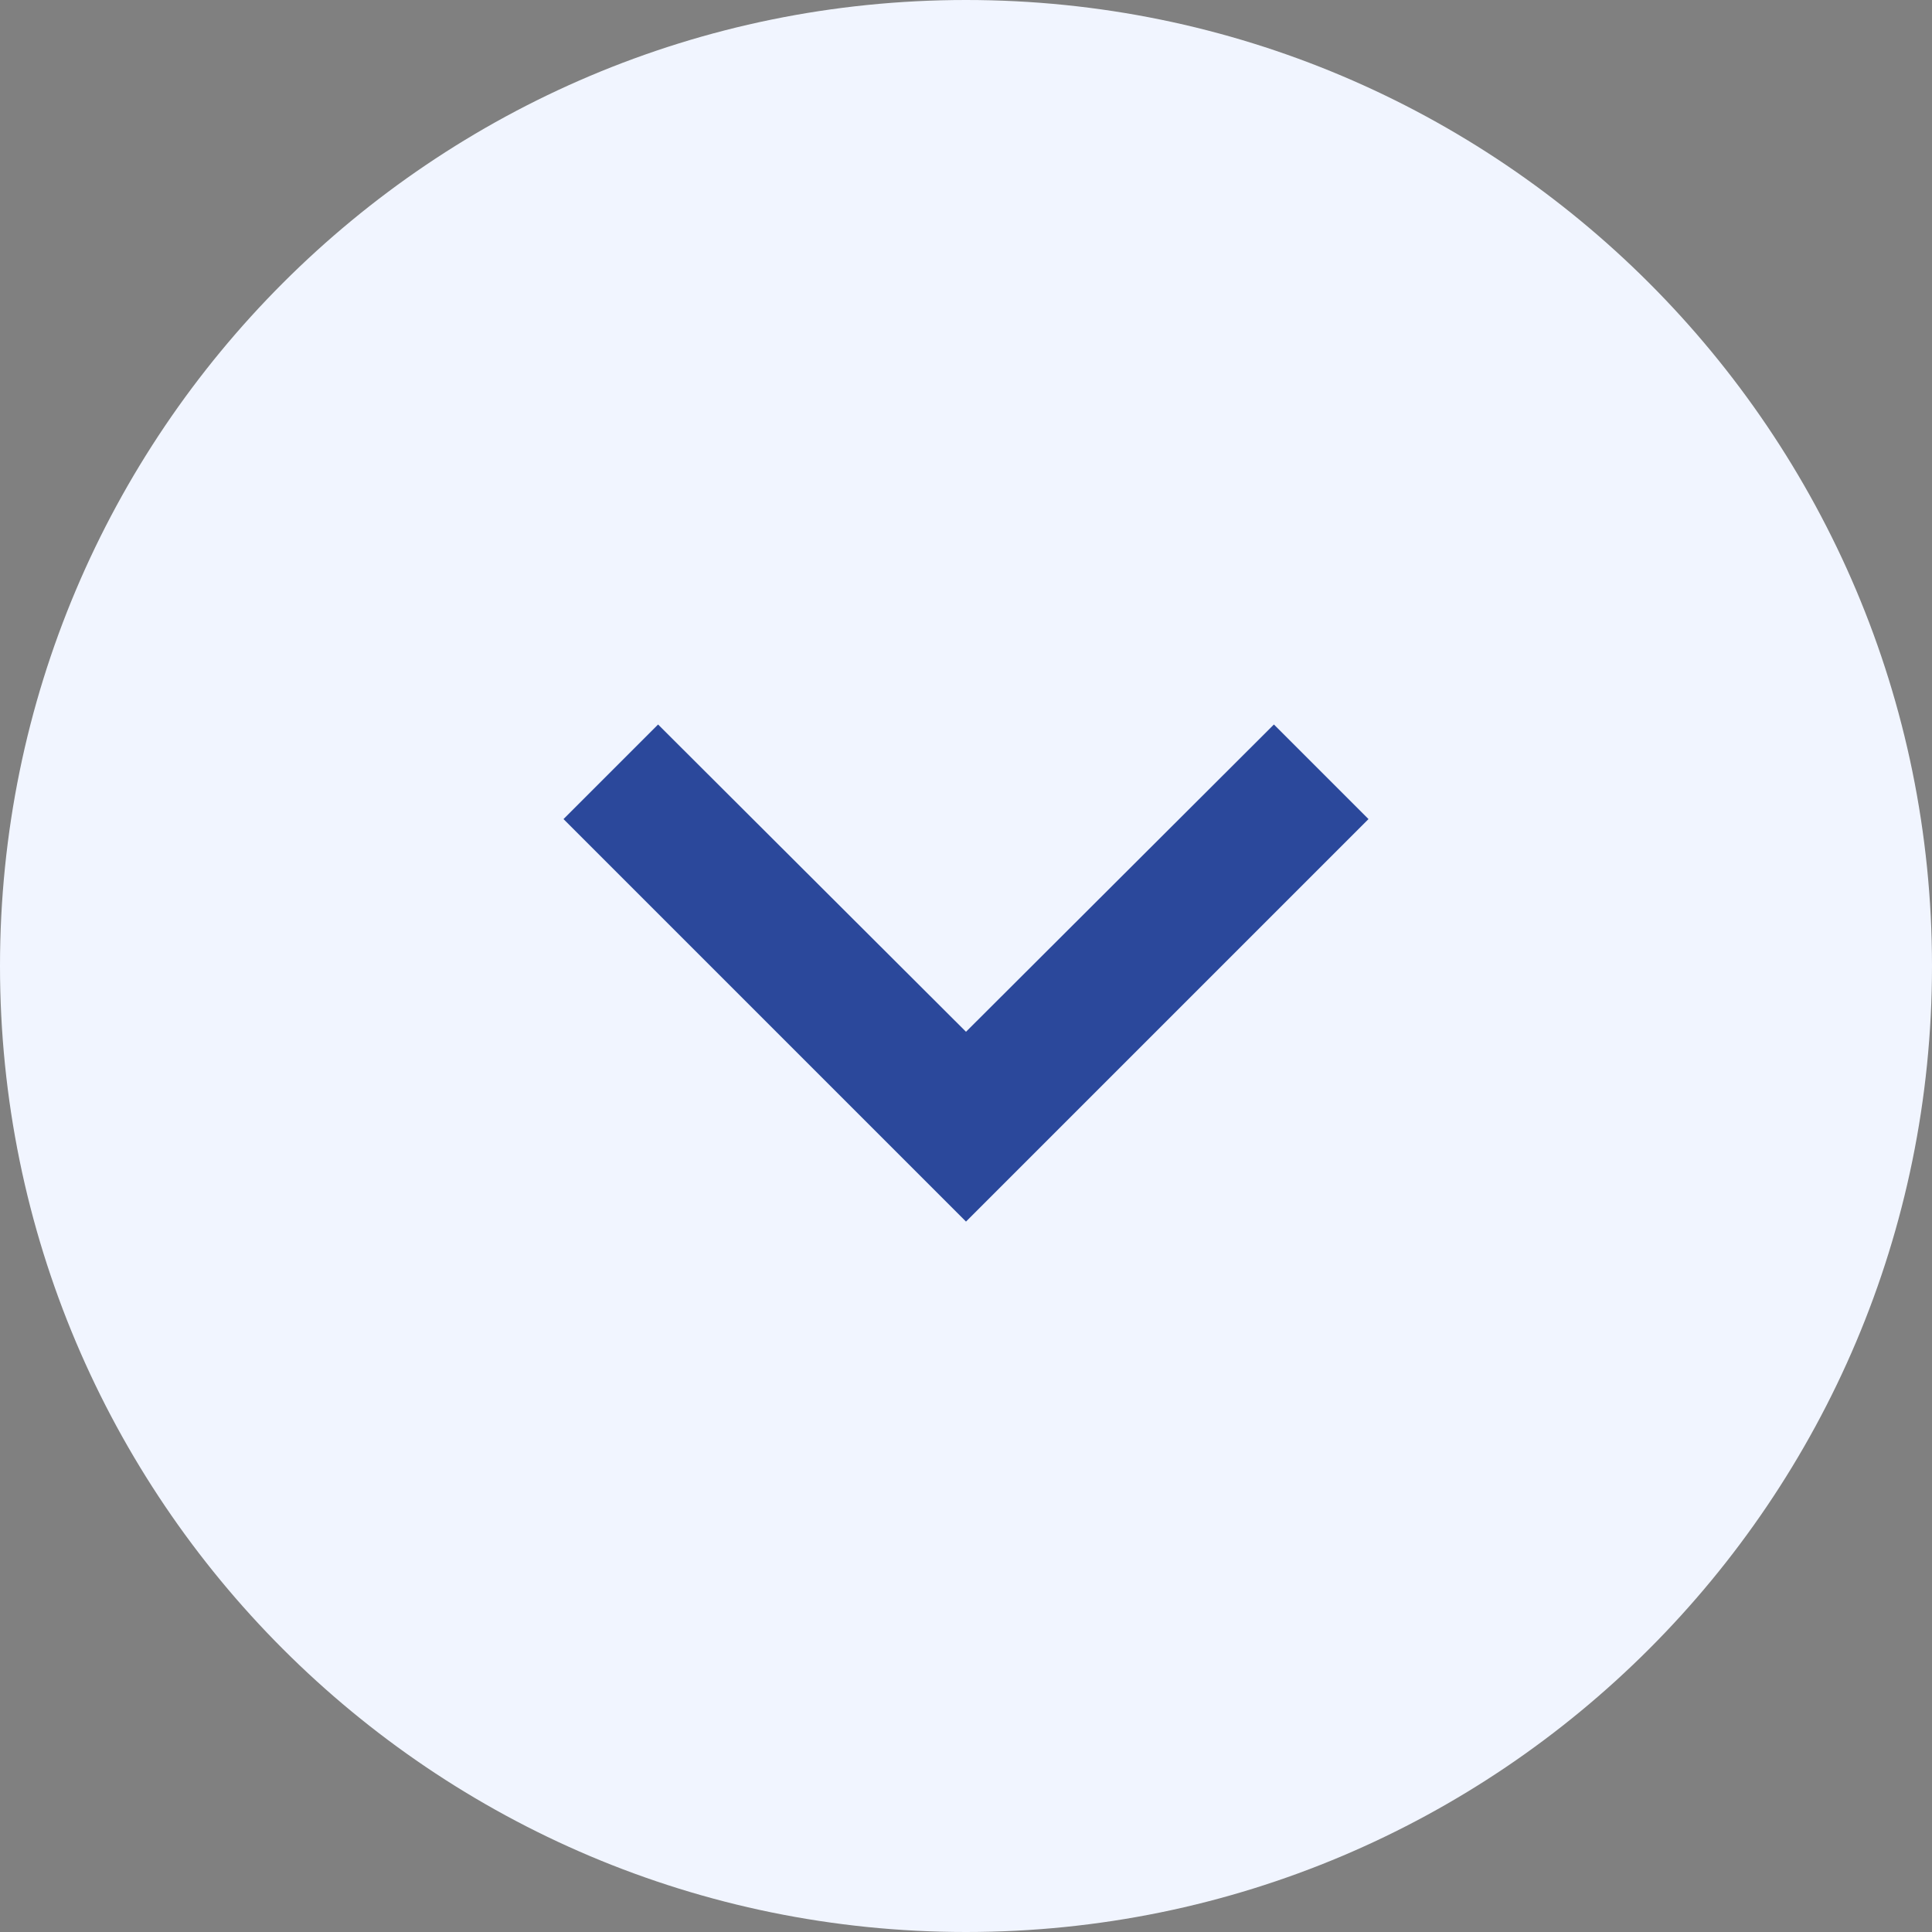 <svg width="24" height="24" viewBox="0 0 24 24" fill="none" xmlns="http://www.w3.org/2000/svg">
<rect x="0" y="0" width="24" height="24" fill="#808080" stroke="none"/>
<path d="M0 12C0 5.373 5.373 0 12 0C18.627 0 24 5.373 24 12C24 18.627 18.627 24 12 24C5.373 24 0 18.627 0 12Z" fill="#F1F5FF"/>
<path d="M15.825 9L12 12.817L8.175 9L7 10.175L12 15.175L17 10.175L15.825 9Z" fill="#2B489B"/>
</svg>
